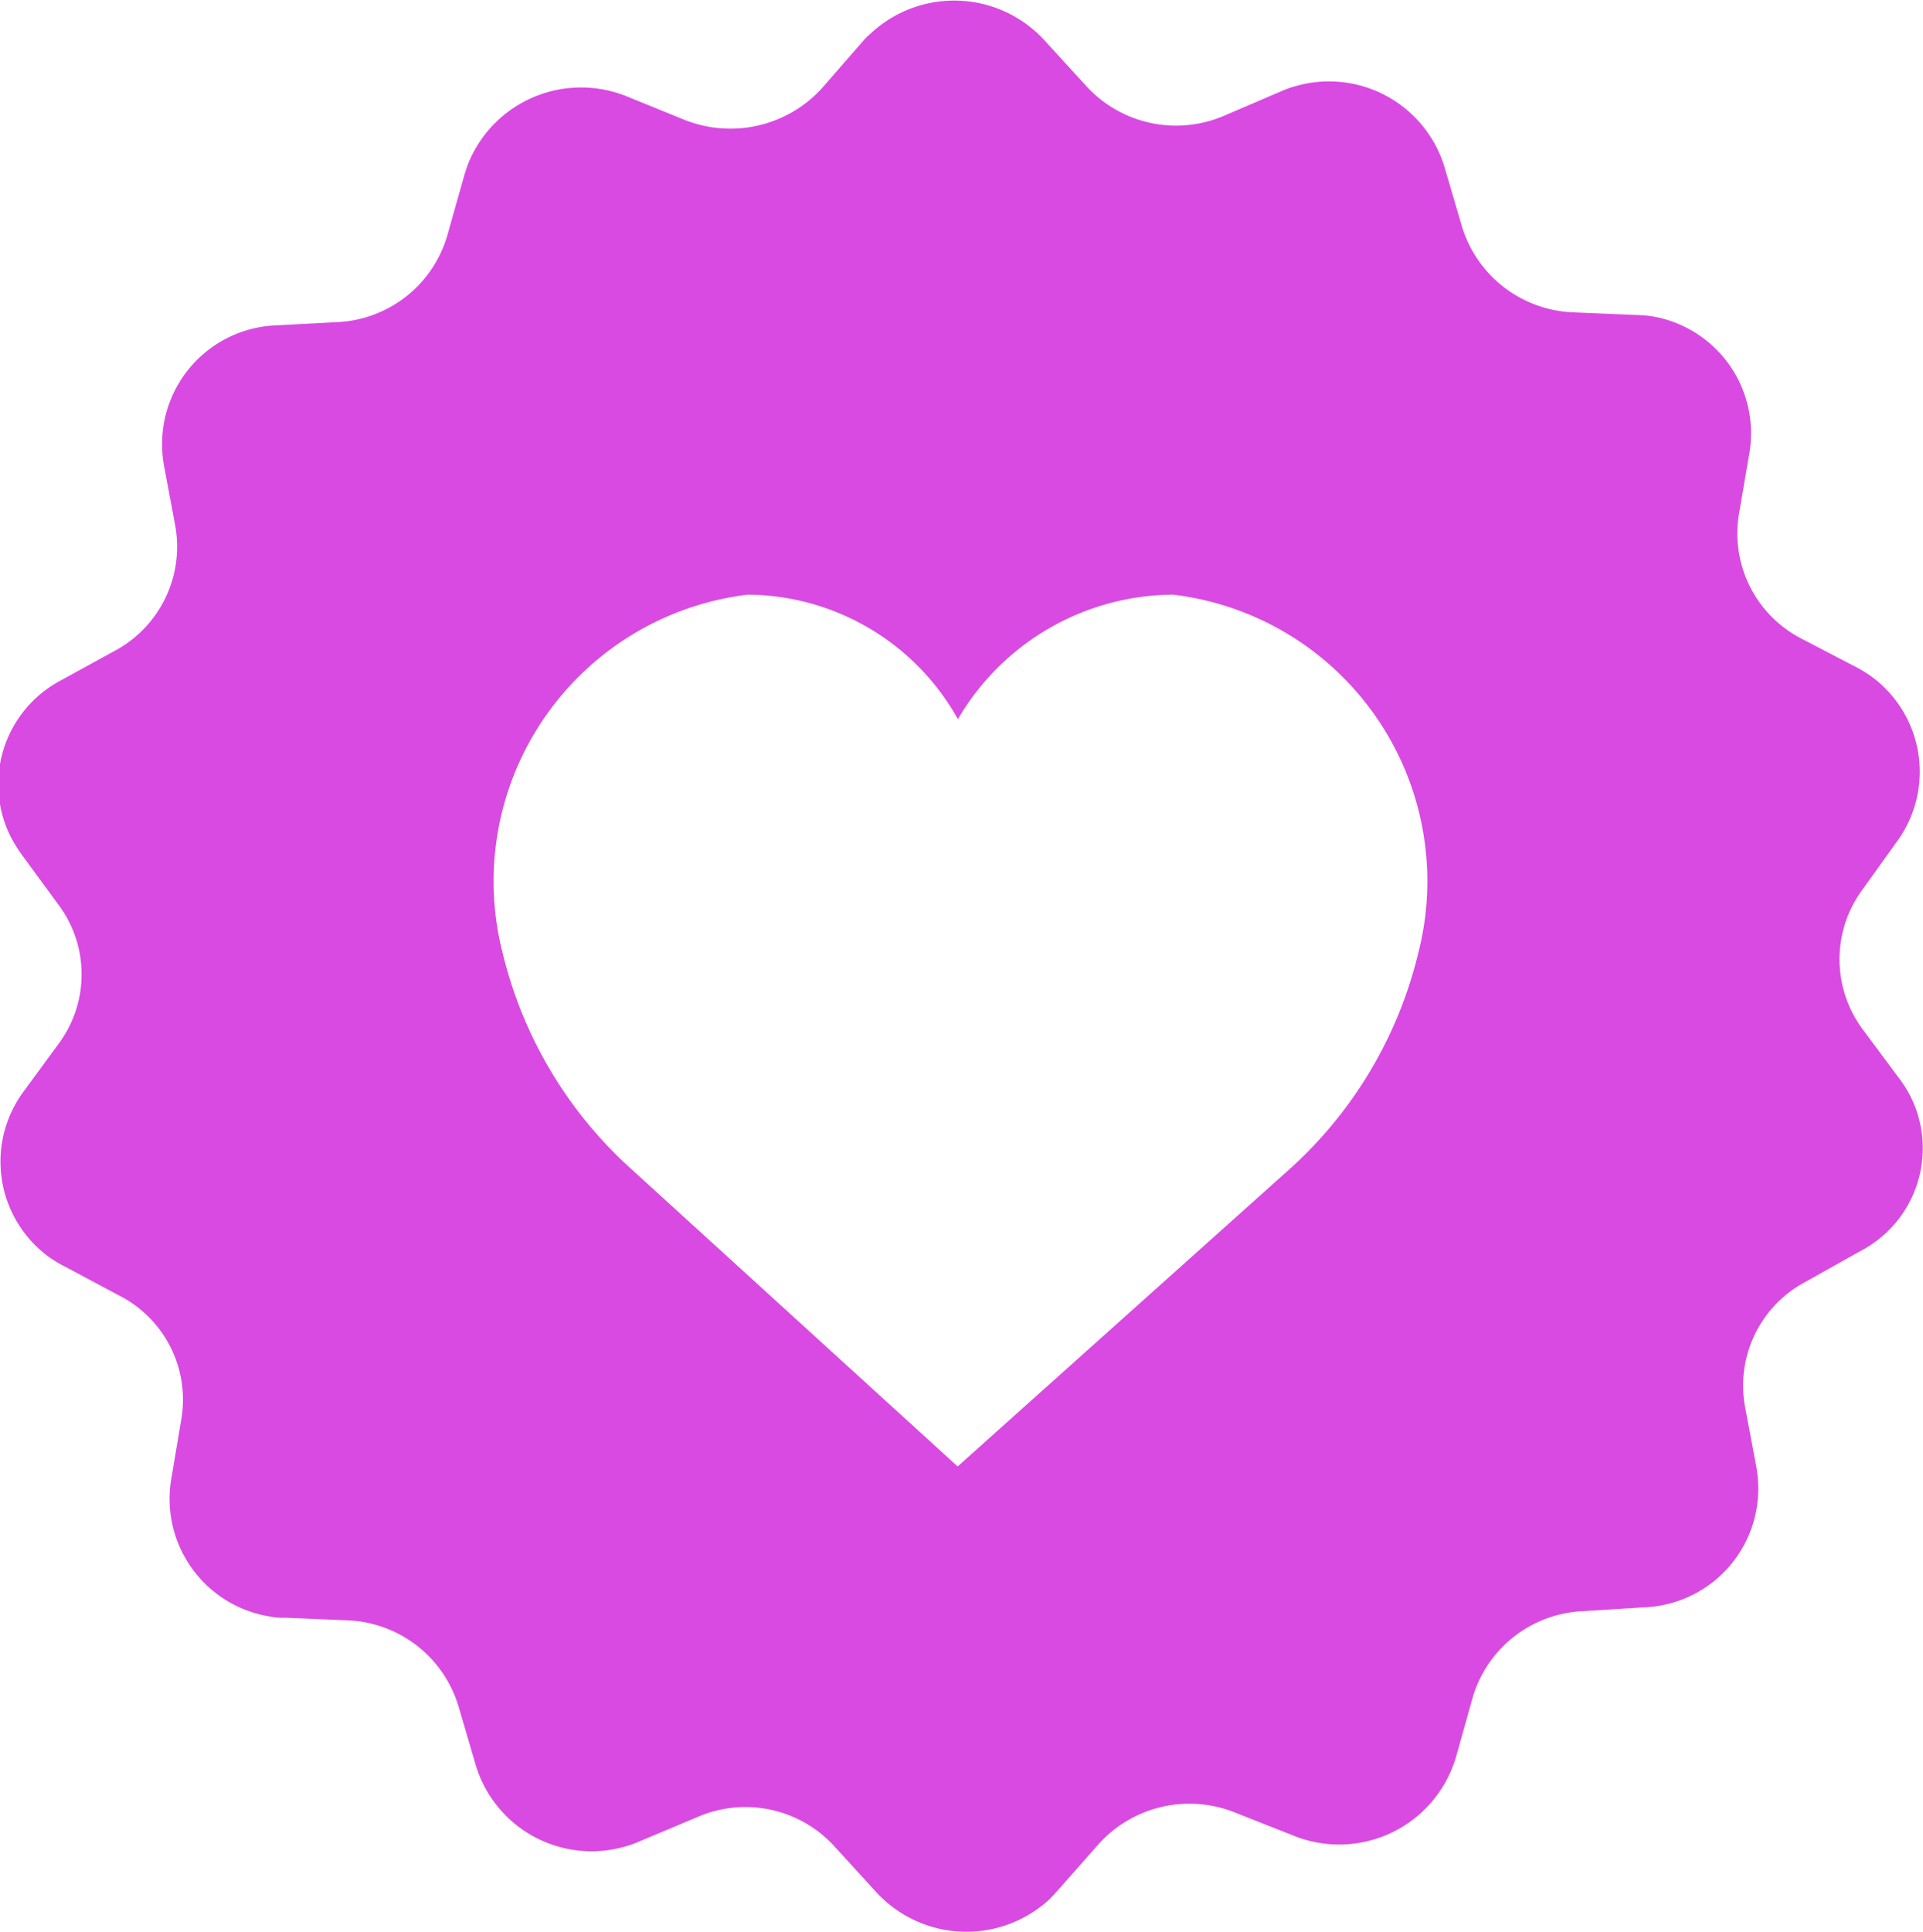 <svg xmlns="http://www.w3.org/2000/svg" width="29.5" height="29.63" viewBox="0 0 29.5 29.63">
<defs>
    <style>
      .cls-1 {
        fill: #d94ae2;
        fill-rule: evenodd;
      }
    </style>
  </defs>
  <path id="beautiful" class="cls-1" d="M337.489,1284.8a1.788,1.788,0,0,0-.158-0.25l-0.565-.76a1.8,1.8,0,0,1-.019-2.13l0.553-.77a1.811,1.811,0,0,0-.41-2.52,1.986,1.986,0,0,0-.23-0.14l-0.845-.44a1.815,1.815,0,0,1-.95-1.91l0.161-.94a1.819,1.819,0,0,0-1.5-2.09,2.139,2.139,0,0,0-.253-0.02l-0.956-.04a1.861,1.861,0,0,1-1.7-1.31l-0.267-.91a1.852,1.852,0,0,0-2.318-1.24,1.326,1.326,0,0,0-.191.07l-0.886.38a1.867,1.867,0,0,1-2.112-.47l-0.64-.7a1.878,1.878,0,0,0-2.665-.09,0.822,0.822,0,0,0-.111.11l-0.627.72a1.9,1.9,0,0,1-2.106.49l-0.886-.36a1.868,1.868,0,0,0-2.438,1.03q-0.033.09-.06,0.18l-0.254.9a1.848,1.848,0,0,1-1.684,1.35l-0.956.05a1.821,1.821,0,0,0-1.739,1.91,1.78,1.78,0,0,0,.025.23l0.174,0.93a1.812,1.812,0,0,1-.925,1.92l-0.839.46a1.8,1.8,0,0,0-.746,2.42,2.625,2.625,0,0,0,.15.24l0.565,0.77a1.784,1.784,0,0,1,.019,2.12l-0.565.77a1.81,1.81,0,0,0,.407,2.52,2.012,2.012,0,0,0,.232.14l0.845,0.45a1.793,1.793,0,0,1,.95,1.9l-0.155.92a1.826,1.826,0,0,0,1.508,2.1,1,1,0,0,0,.244.02l0.956,0.04a1.853,1.853,0,0,1,1.7,1.32l0.267,0.91a1.855,1.855,0,0,0,2.318,1.23,1.371,1.371,0,0,0,.191-0.07l0.881-.37a1.847,1.847,0,0,1,2.113.45l0.639,0.7a1.879,1.879,0,0,0,2.665.1q0.058-.06.111-0.12l0.627-.71a1.876,1.876,0,0,1,2.106-.49l0.886,0.35a1.867,1.867,0,0,0,2.437-1.03c0.023-.06.043-0.11,0.06-0.17l0.255-.91a1.847,1.847,0,0,1,1.683-1.33l0.956-.06a1.821,1.821,0,0,0,1.742-1.9,2.136,2.136,0,0,0-.027-0.25l-0.175-.93a1.8,1.8,0,0,1,.926-1.91l0.838-.47A1.777,1.777,0,0,0,337.489,1284.8Zm-7.545-2.18a6.507,6.507,0,0,1-1.984,3.32l-5.081,4.55-4.994-4.55a6.516,6.516,0,0,1-1.985-3.32,4.428,4.428,0,0,1,3.758-5.5,3.718,3.718,0,0,1,3.225,1.91,3.846,3.846,0,0,1,3.3-1.91A4.425,4.425,0,0,1,329.944,1282.62Z" transform="translate(-308.188 -1268)"/>
</svg>
